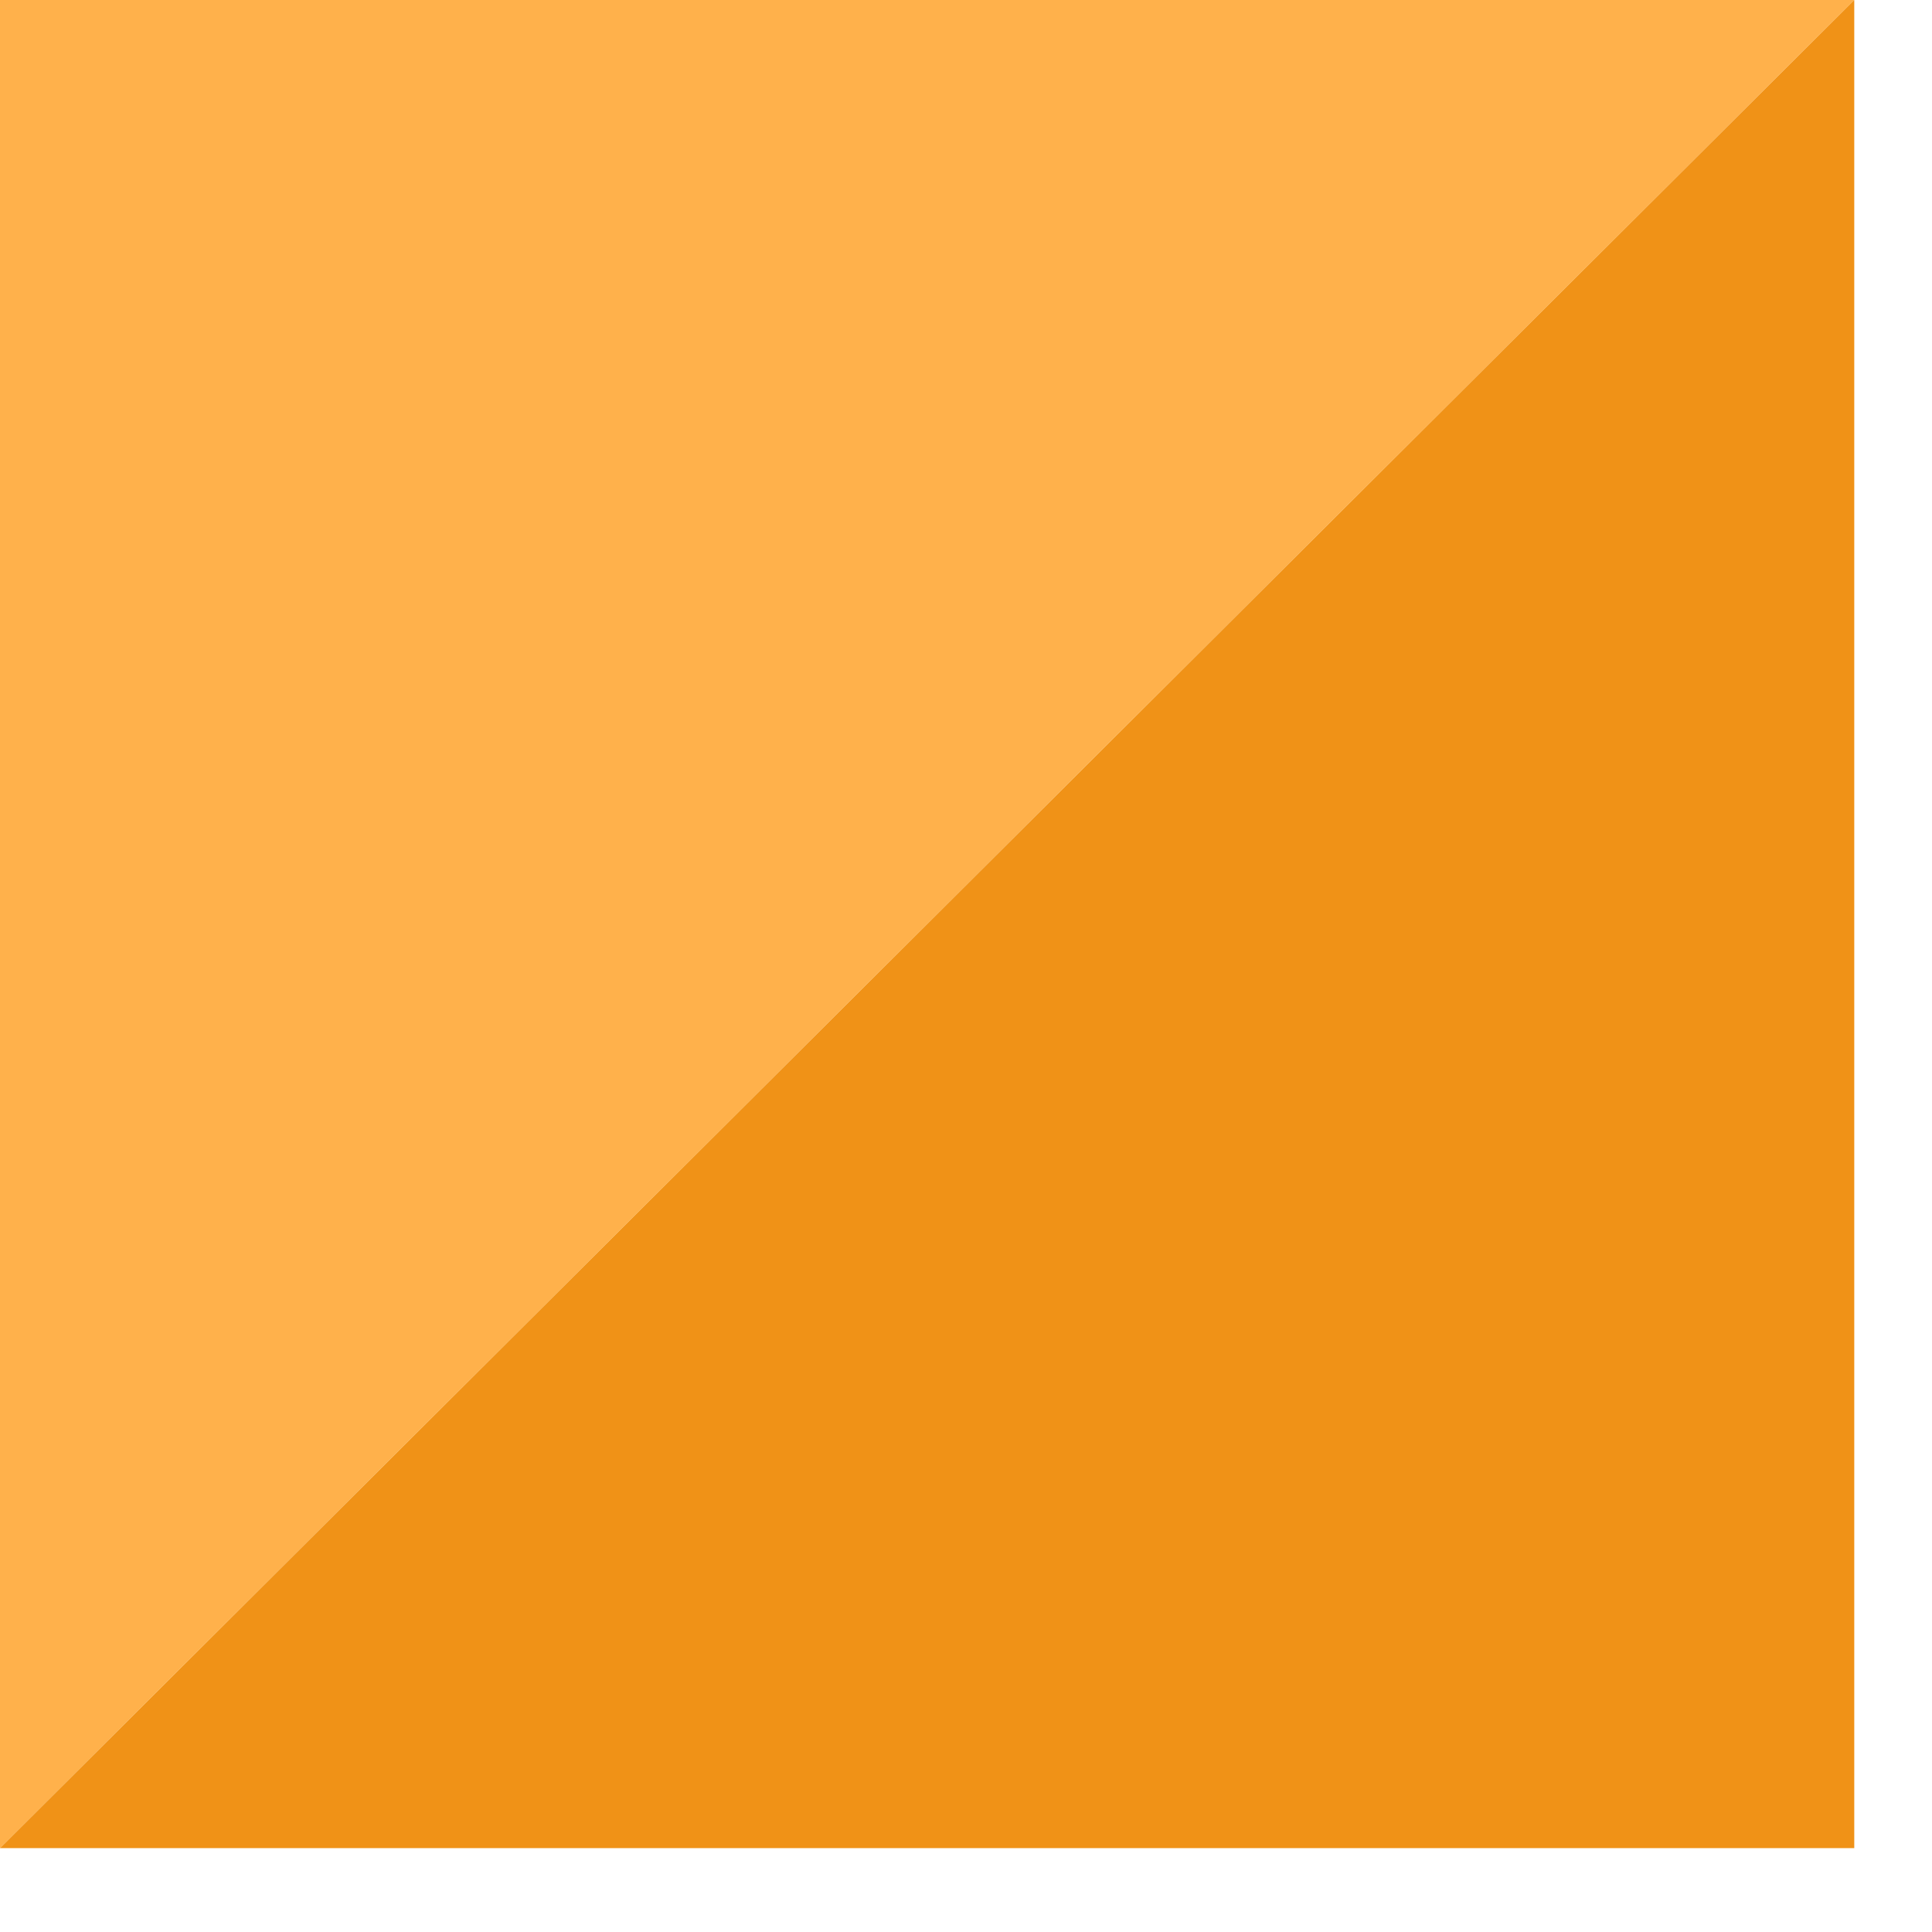 <svg width="17" height="17" viewBox="0 0 17 17" fill="none" xmlns="http://www.w3.org/2000/svg">
    <path d="M-0 0L-0 16.262L16.316 0L-0 0Z" fill="#FFB14B"/>
    <path d="M16.316 16.262L16.316 2.77872e-06L-2.91904e-06 16.262L16.316 16.262Z" fill="#F09217"/>
</svg>
